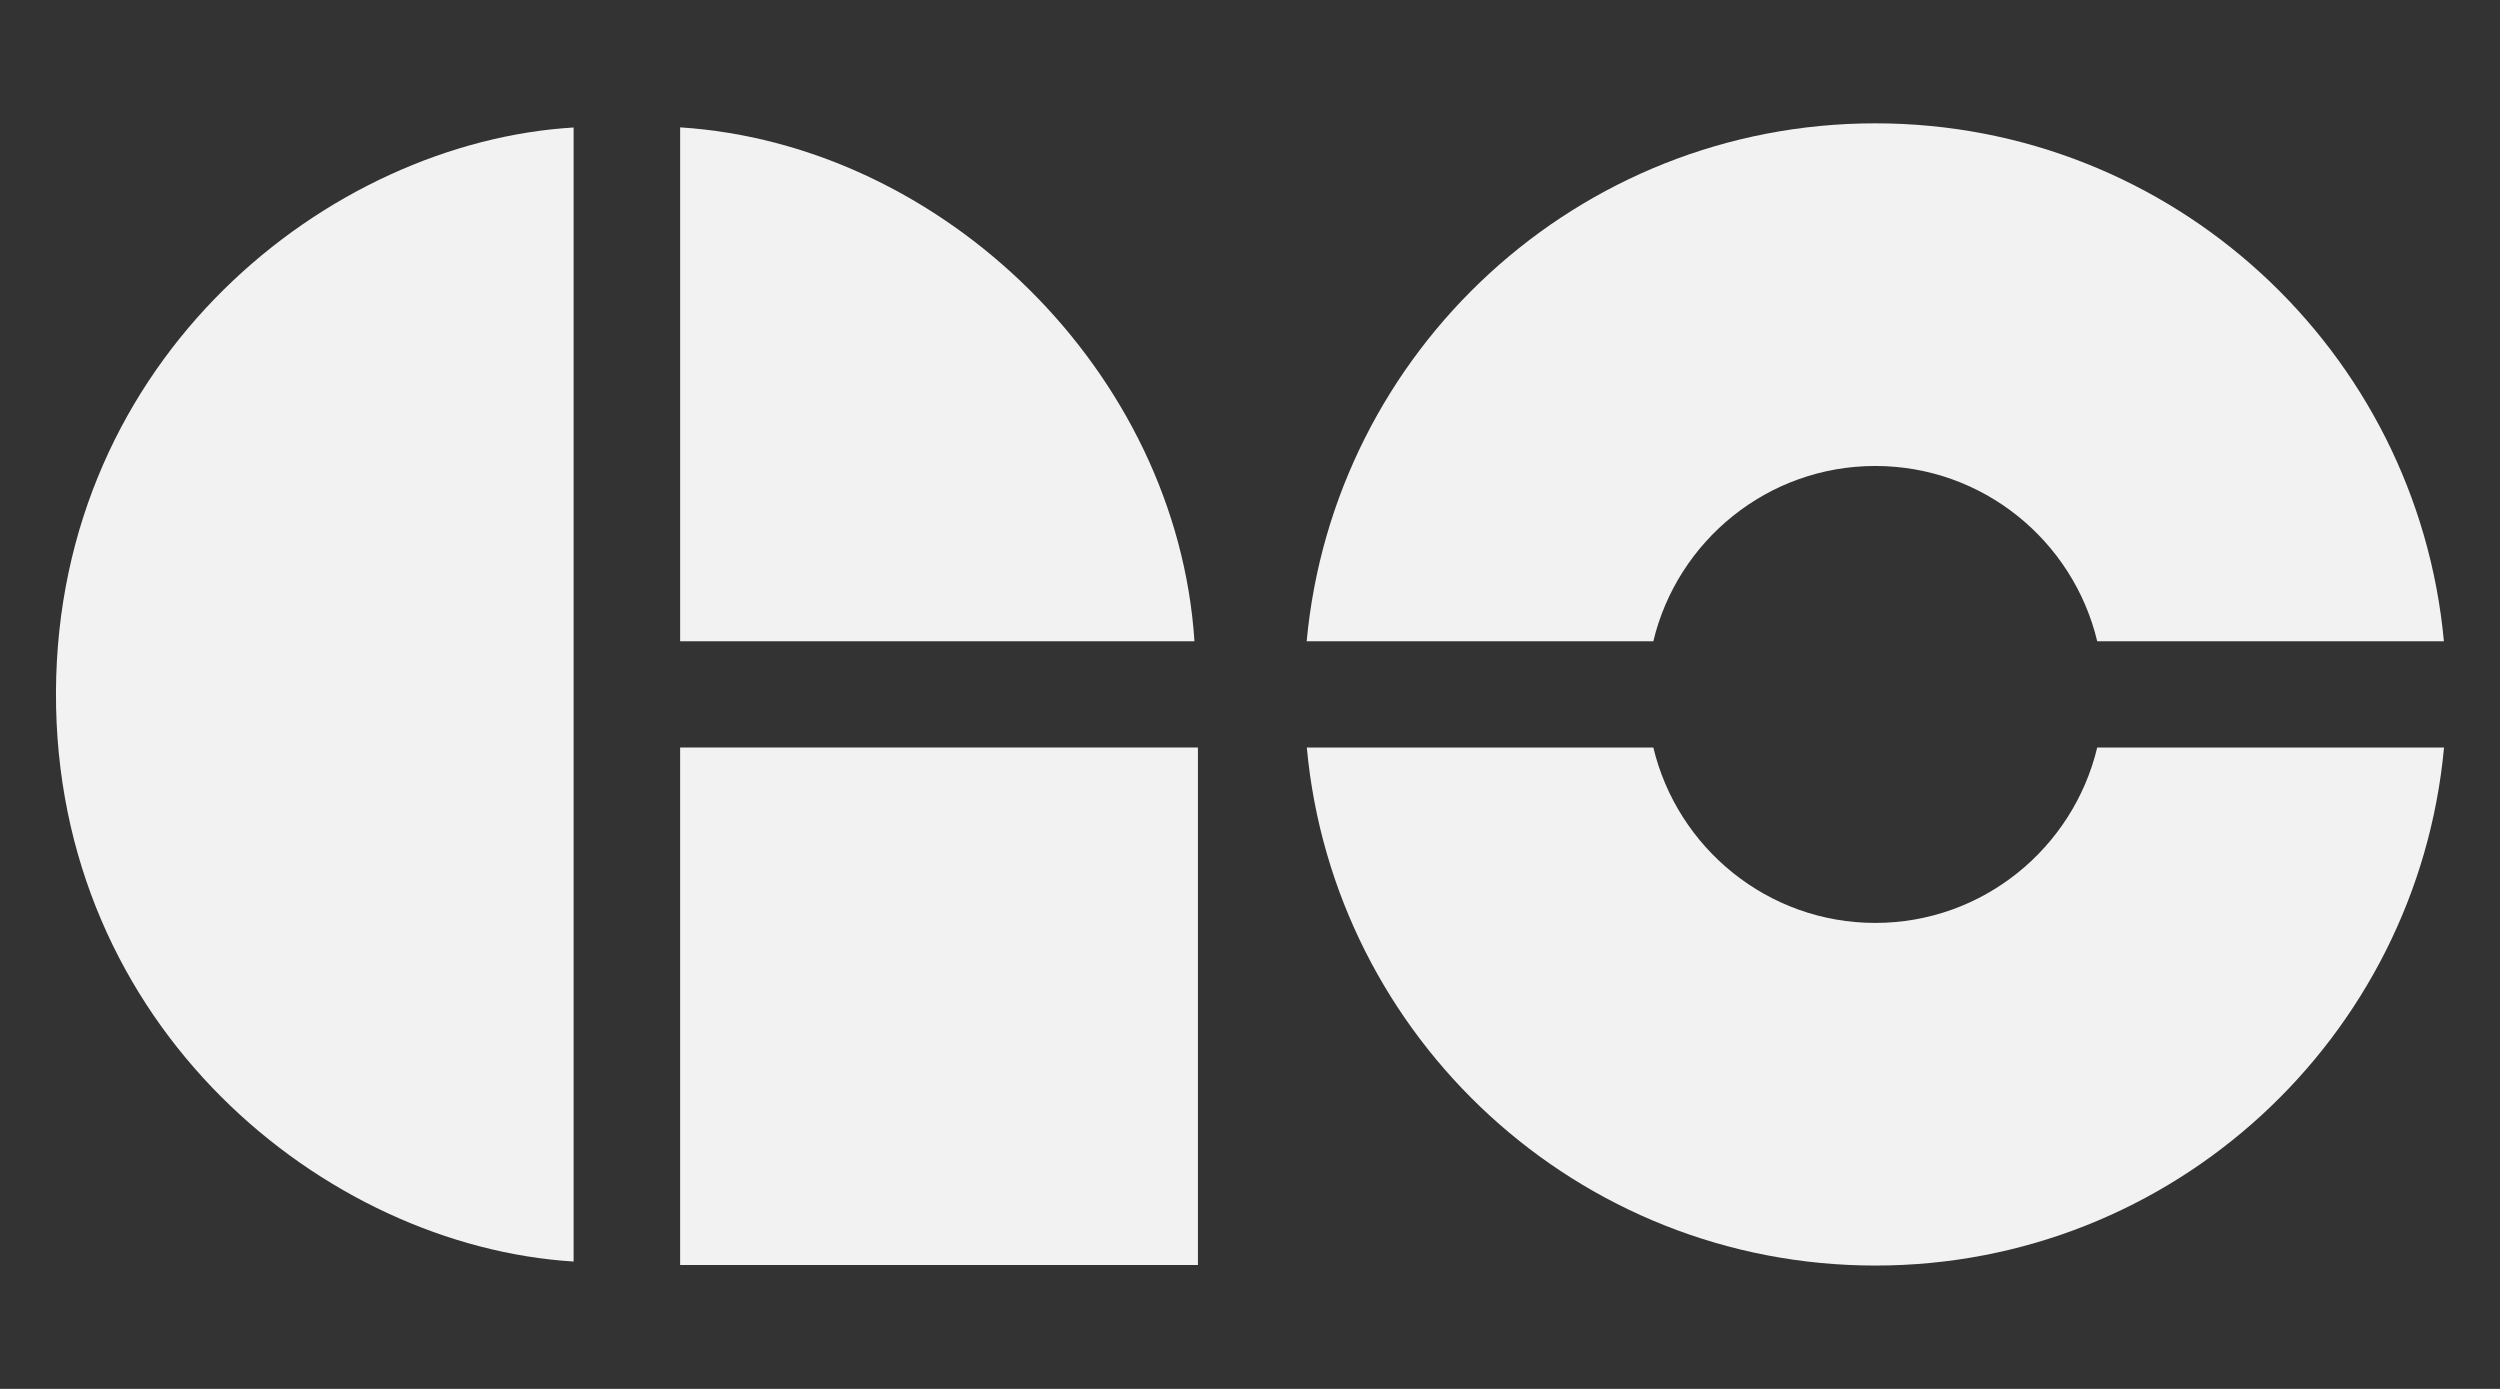 <?xml version="1.0" encoding="UTF-8"?>
<svg id="Layer_2" data-name="Layer 2" xmlns="http://www.w3.org/2000/svg" viewBox="0 0 180 100">
  <rect x="0" y="0" width="180" height="100" fill="#333333" stroke="none"/>
  <defs>
    <style>
      .cls-1 {
        fill: none;
      }

      .cls-1, .cls-2 {
        stroke-width: 0px;
      }

      .cls-2 {
        fill: #f2f2f2;
      }
    </style>
  </defs>
  <g id="Layer_1-2" data-name="Layer 1">
    <g>
      <rect class="cls-1" width="180" height="100"/>
      <g>
        <path class="cls-2" d="m41.3,90.83c-17.9-1.1-37.37-16.89-37.27-41.01.11-24.09,19.66-39.59,37.27-40.64v81.64Z"/>
        <path class="cls-2" d="m48.97,53.82h37.28v37.26h-37.28v-37.26Z"/>
        <path class="cls-2" d="m48.97,9.17c18.97,1.22,35.77,17.64,37.03,37h-37.03V9.17Z"/>
        <g>
          <path class="cls-2" d="m119.04,46.17c1.73-7.23,8.23-12.62,15.98-12.62s14.25,5.39,15.98,12.62h24.96c-1.93-20.91-19.52-37.29-40.94-37.29s-39,16.38-40.94,37.29h24.96Z"/>
          <path class="cls-2" d="m151,53.82c-1.73,7.23-8.23,12.63-15.98,12.63s-14.25-5.4-15.98-12.63h-24.95c1.93,20.92,19.52,37.3,40.94,37.3s39.01-16.38,40.94-37.3h-24.95Z"/>
        </g>
      </g>
    </g>
  </g>
</svg>